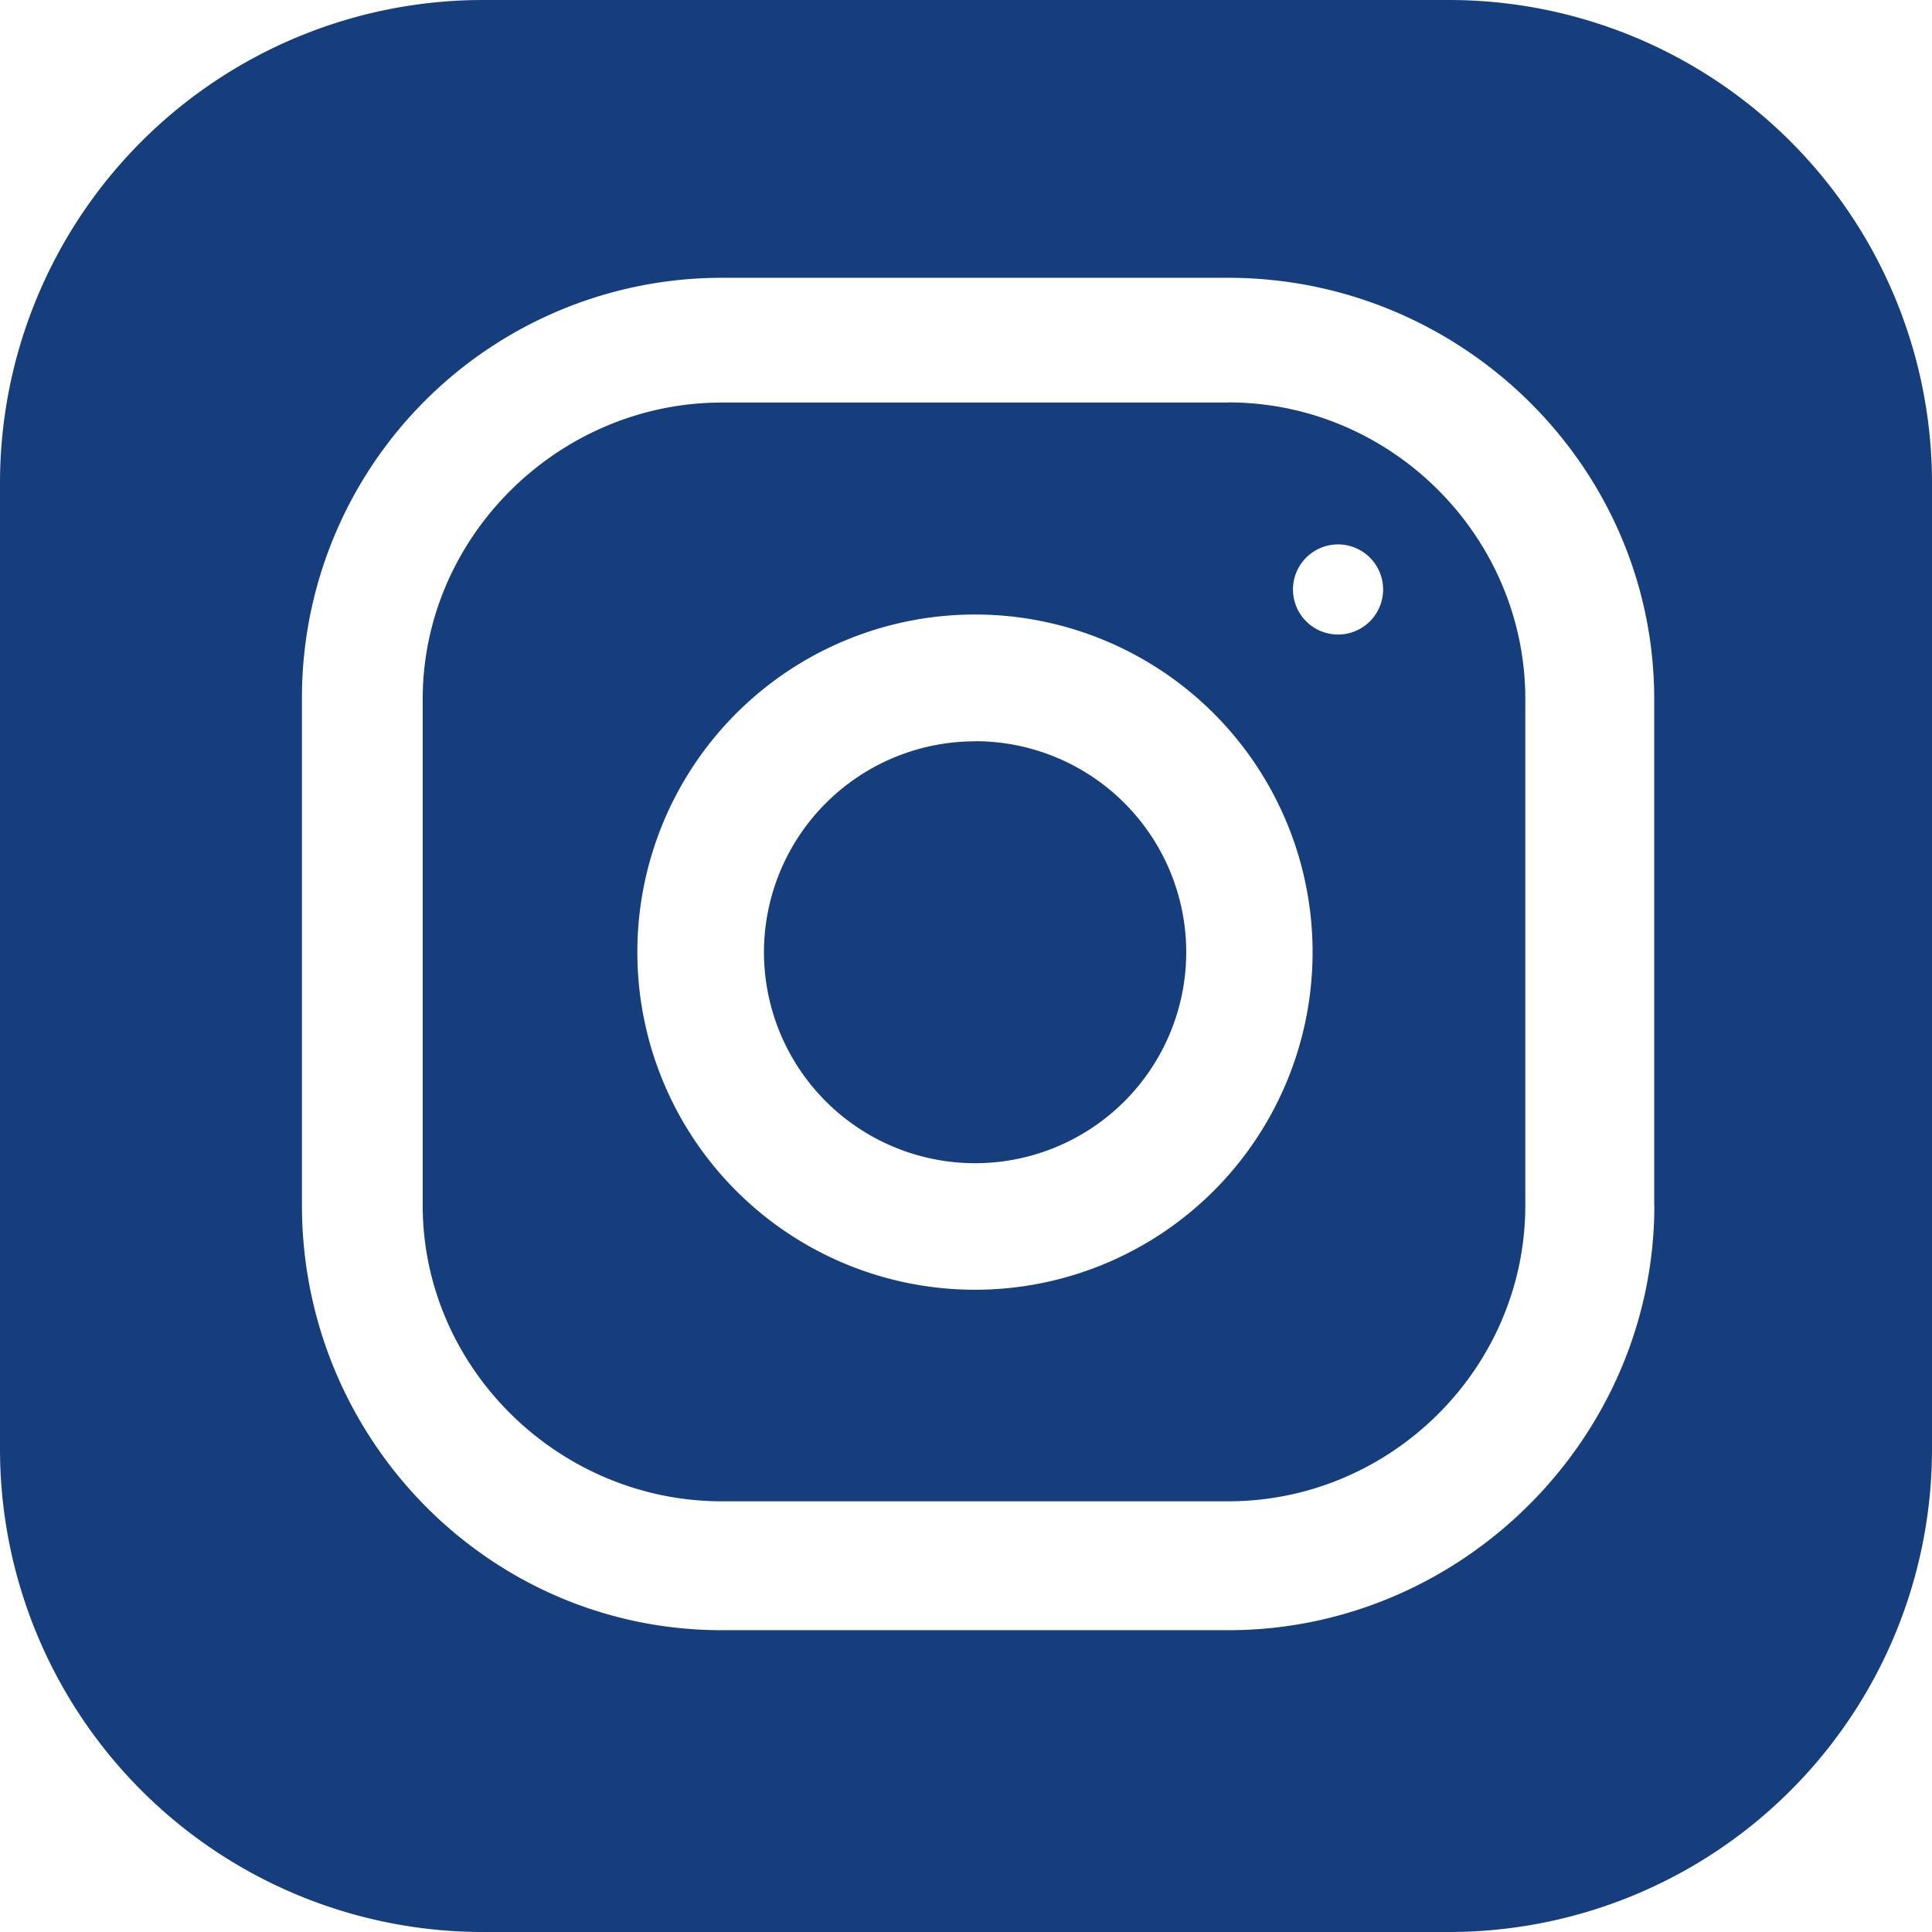 <svg width="14" height="14" fill="none" xmlns="http://www.w3.org/2000/svg"><path d="M7.066 5.372a1.53 1.53 0 00-1.53 1.529 1.53 1.53 0 001.53 1.528A1.53 1.53 0 008.596 6.9a1.53 1.53 0 00-1.53-1.529z" fill="#173E7C"/><path d="M8.901 2.917h-3.67c-1.181 0-2.168.97-2.168 2.15v3.667c0 1.18.987 2.145 2.168 2.145H8.9c1.18 0 2.153-.965 2.153-2.145V5.066c0-1.18-.972-2.15-2.153-2.15zM7.066 9.346a2.446 2.446 0 11-.002-4.893 2.446 2.446 0 01.002 4.893zm2.63-4.748a.326.326 0 110-.653.326.326 0 010 .653z" fill="#173E7C"/><path d="M10.5 0h-7A3.5 3.5 0 000 3.5v7A3.5 3.5 0 003.5 14h7a3.5 3.5 0 003.5-3.5v-7A3.5 3.5 0 0010.5 0zm1.488 8.734c0 1.688-1.398 3.079-3.087 3.079h-3.67c-1.69 0-3.043-1.39-3.043-3.079V5.066A3.043 3.043 0 015.23 2.013H8.9c1.69 0 3.087 1.366 3.087 3.053v3.668z" fill="#173E7C"/></svg>